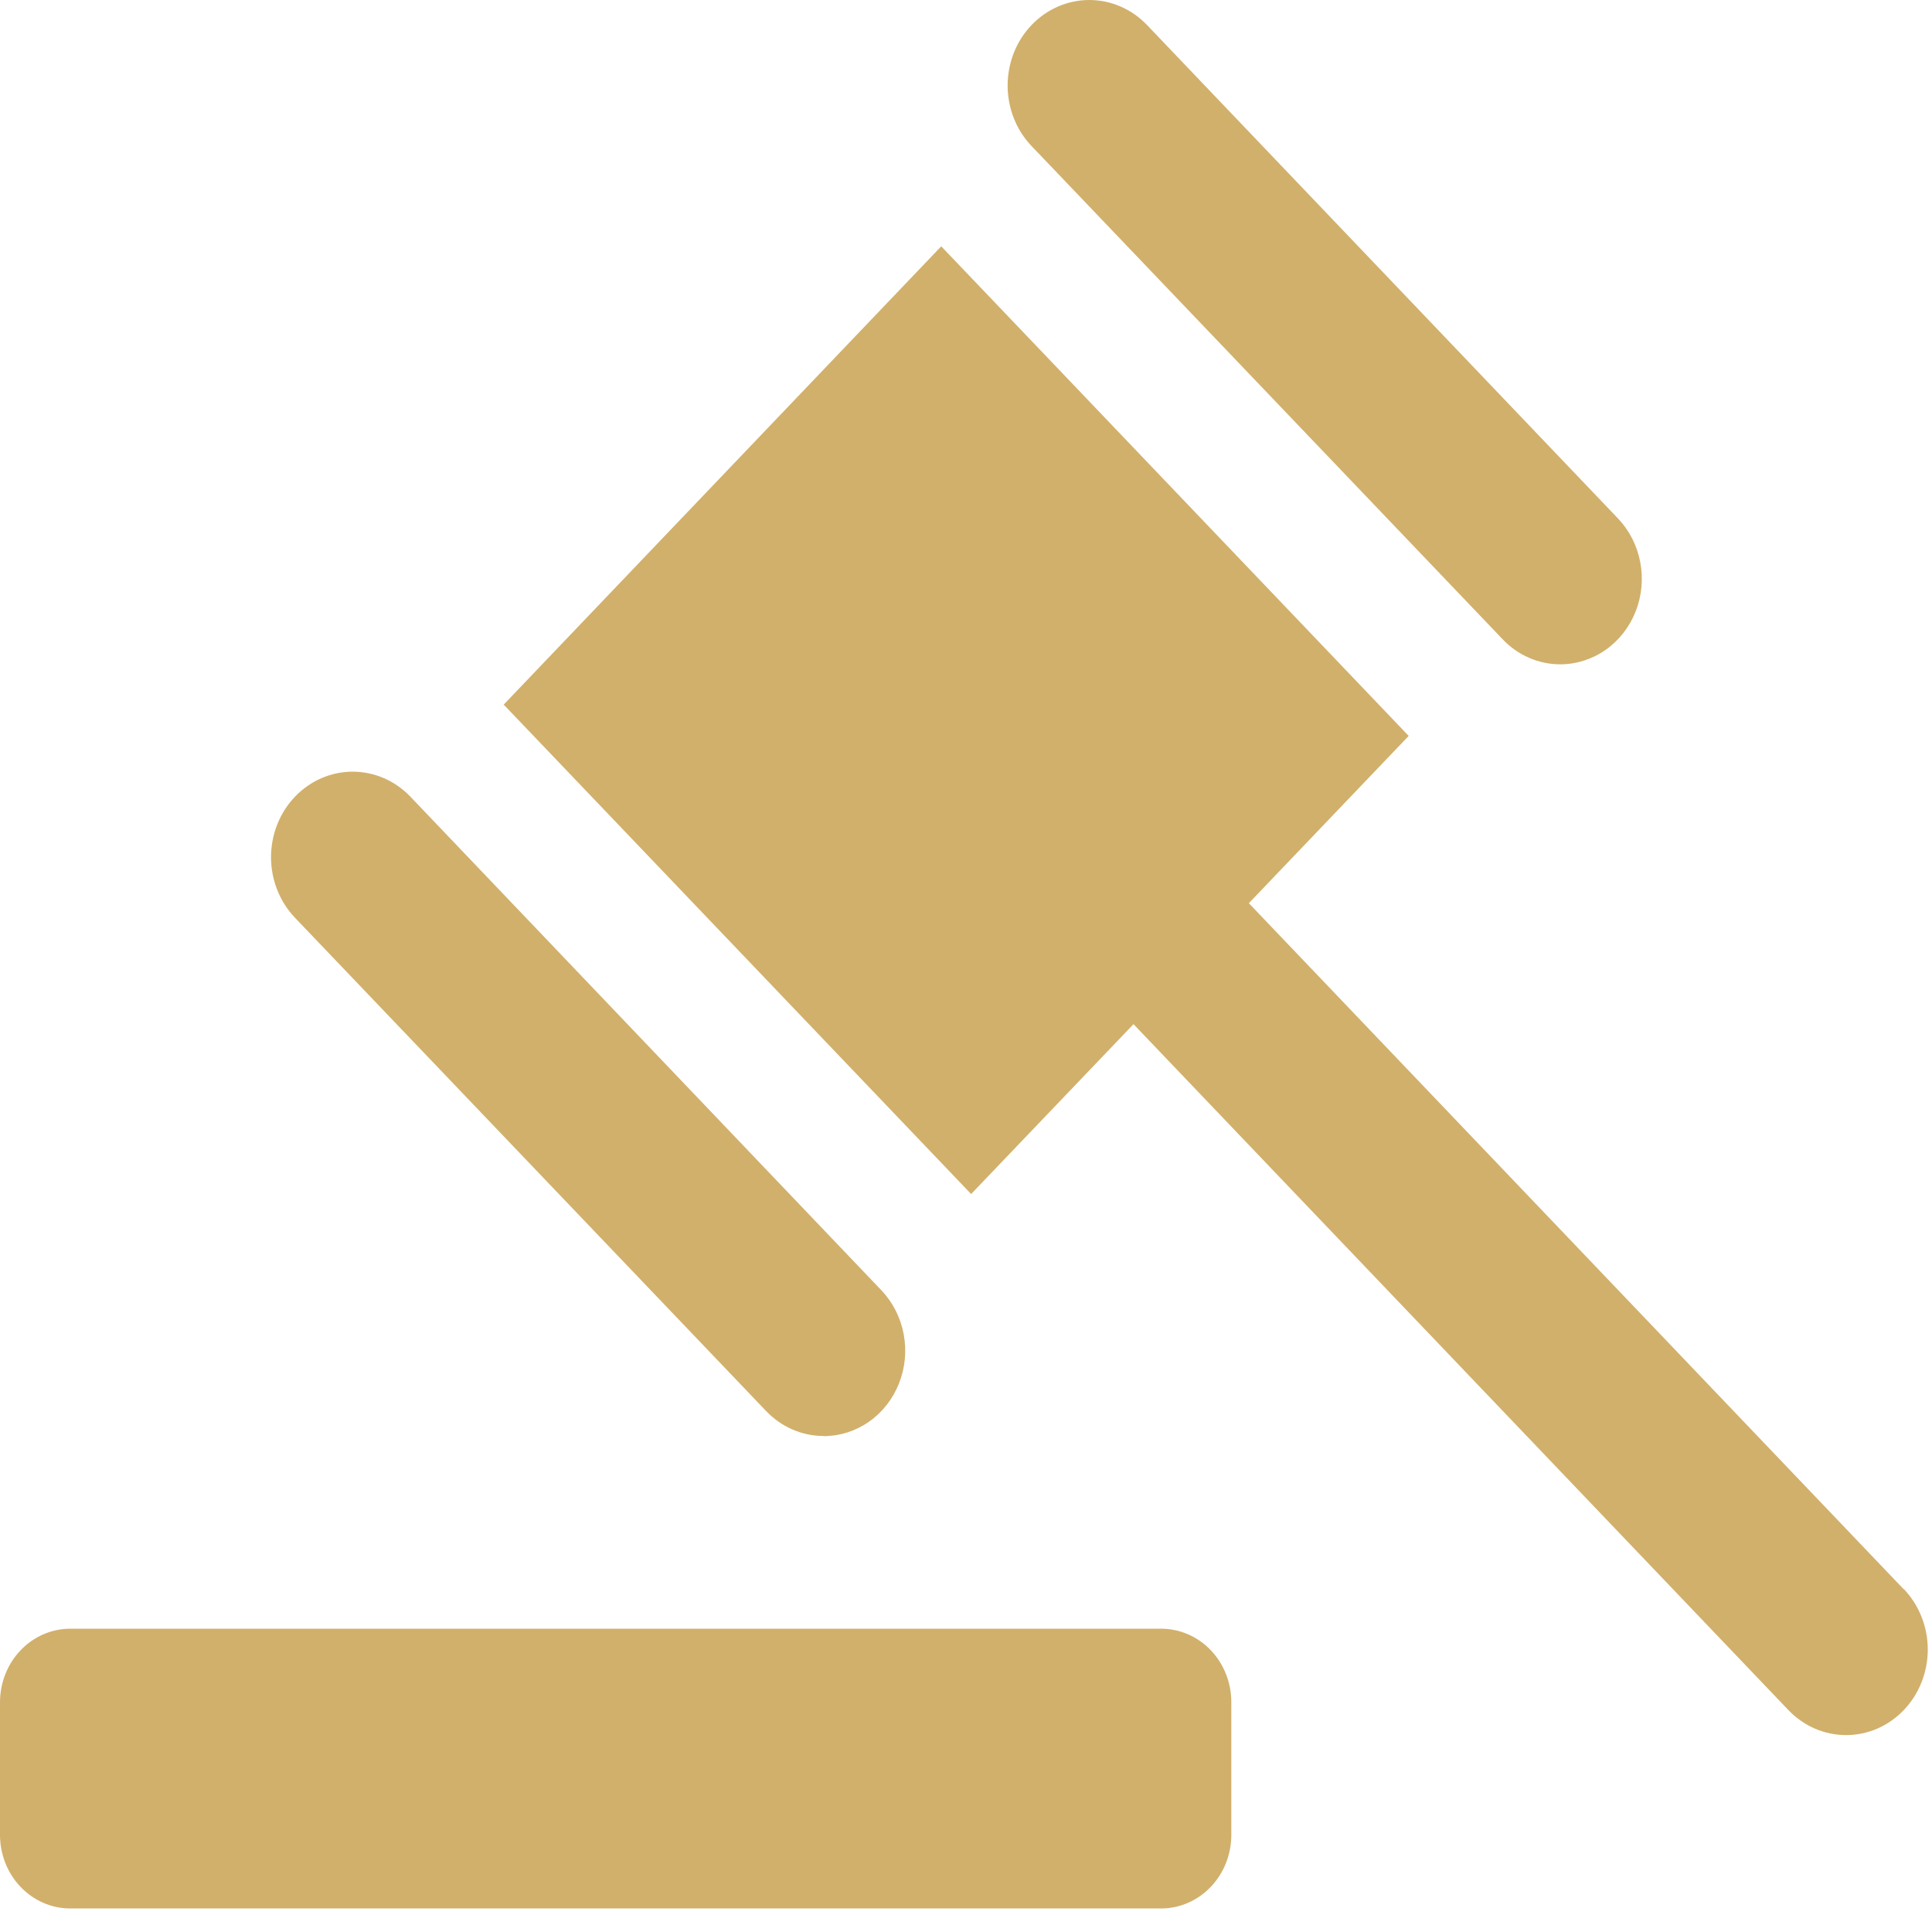 <svg width="67" height="67" viewBox="0 0 67 67" fill="none" xmlns="http://www.w3.org/2000/svg">
<path d="M42.701 63.642C42.698 64.315 42.442 64.96 41.987 65.436C41.533 65.912 40.917 66.181 40.274 66.184H2.427C1.784 66.181 1.168 65.912 0.714 65.436C0.259 64.96 0.003 64.315 0 63.642V59.024C0.003 58.351 0.259 57.706 0.714 57.23C1.168 56.754 1.784 56.485 2.427 56.482H40.274C40.917 56.484 41.534 56.752 41.989 57.228C42.443 57.705 42.7 58.35 42.701 59.024V63.642ZM28.564 49.799C28.192 49.799 27.823 49.722 27.48 49.573C27.136 49.423 26.824 49.203 26.562 48.927L10.228 31.825C9.697 31.268 9.399 30.514 9.399 29.727C9.399 28.94 9.697 28.186 10.228 27.63C10.759 27.073 11.48 26.761 12.231 26.761C12.982 26.761 13.703 27.073 14.234 27.63L30.562 44.742C30.958 45.157 31.228 45.685 31.338 46.261C31.447 46.836 31.391 47.433 31.177 47.975C30.962 48.517 30.599 48.98 30.133 49.306C29.667 49.631 29.119 49.805 28.559 49.804L28.564 49.799ZM66.013 55.107L43.309 31.322L48.852 25.521L32.641 8.542L17.468 24.435L33.678 41.408L39.309 35.517L62.018 59.302C62.281 59.578 62.593 59.796 62.937 59.946C63.28 60.095 63.649 60.171 64.021 60.171C64.393 60.171 64.761 60.095 65.105 59.946C65.448 59.796 65.76 59.578 66.023 59.302C66.286 59.027 66.495 58.7 66.637 58.34C66.78 57.98 66.853 57.594 66.853 57.205C66.853 56.815 66.78 56.429 66.637 56.07C66.495 55.71 66.286 55.383 66.023 55.107H66.013ZM54.109 23.038C53.738 23.039 53.371 22.962 53.028 22.813C52.685 22.665 52.374 22.447 52.112 22.171L35.773 5.064C35.51 4.789 35.301 4.462 35.159 4.102C35.017 3.742 34.944 3.356 34.944 2.966C34.944 2.577 35.017 2.191 35.159 1.831C35.301 1.471 35.51 1.144 35.773 0.869C36.036 0.593 36.348 0.375 36.692 0.226C37.036 0.077 37.404 -2.90247e-09 37.776 0C38.148 2.90247e-09 38.516 0.077 38.86 0.226C39.203 0.375 39.516 0.593 39.779 0.869L56.107 17.976C56.503 18.39 56.773 18.919 56.882 19.493C56.992 20.068 56.936 20.664 56.722 21.206C56.509 21.748 56.146 22.211 55.681 22.537C55.216 22.863 54.669 23.038 54.109 23.038Z" fill="#D1B06B"/>
</svg>
